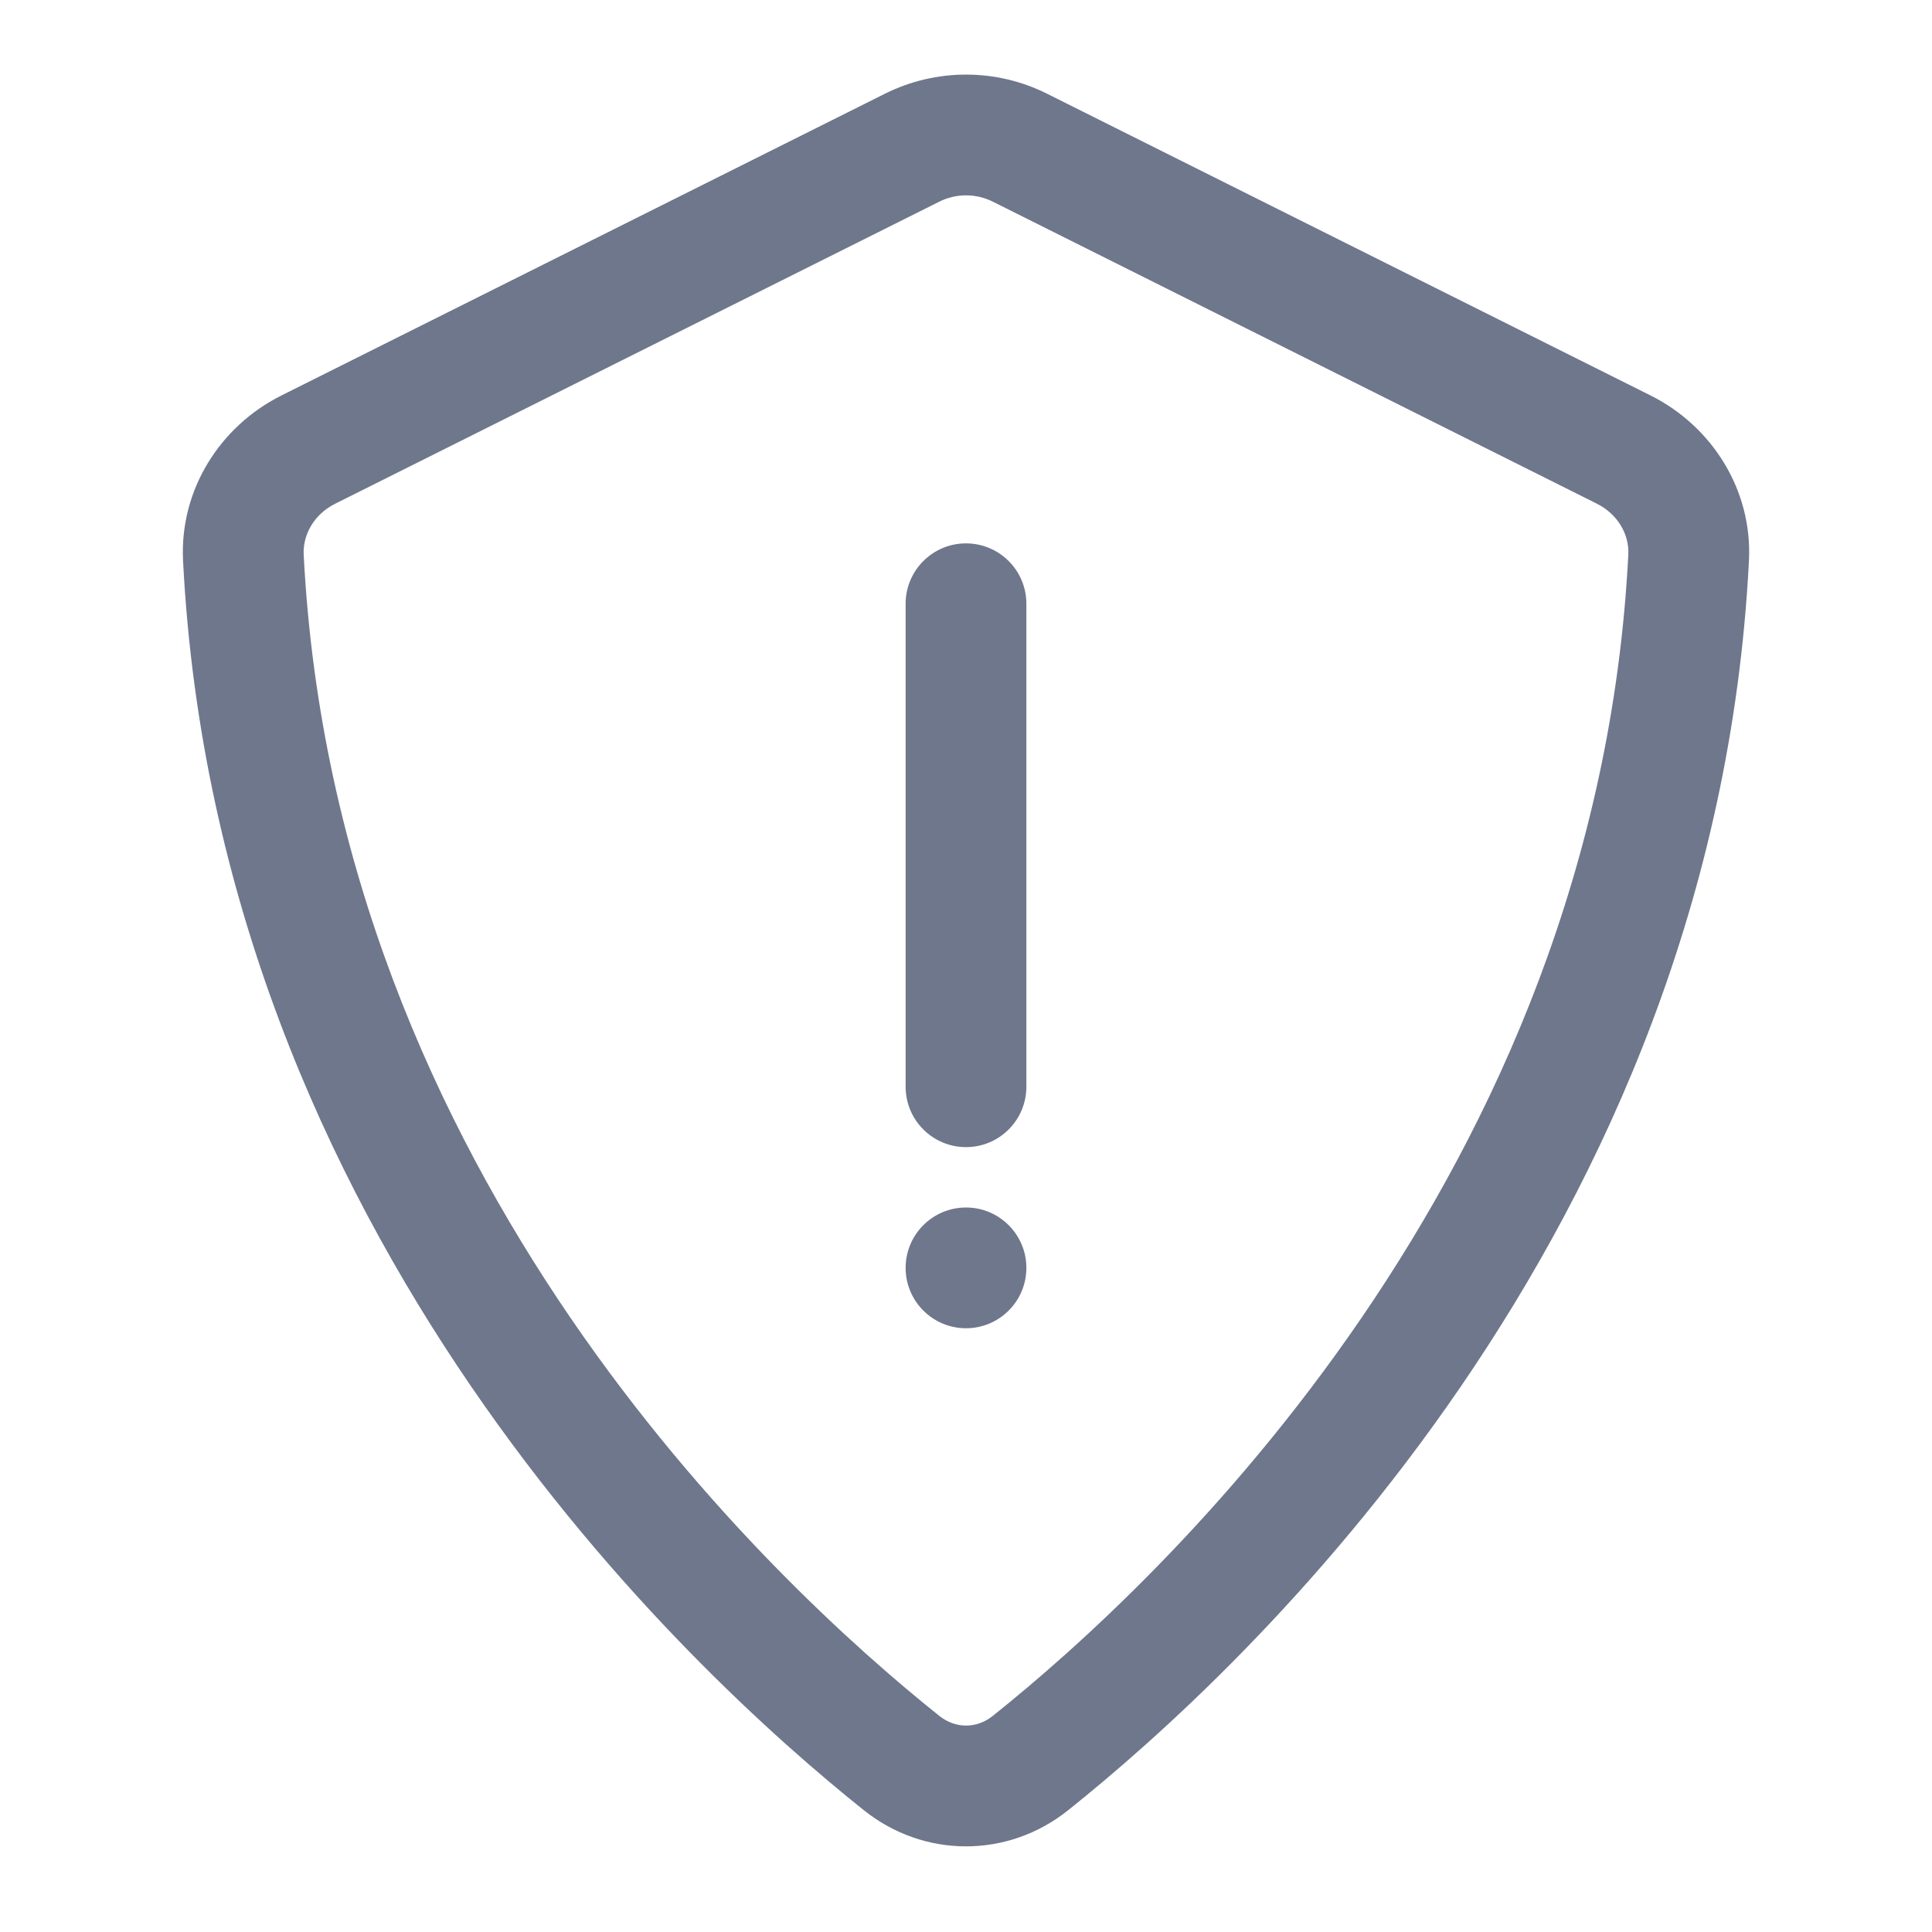 <svg width="16" height="16" viewBox="0 0 16 16" fill="none" xmlns="http://www.w3.org/2000/svg">
<path fill-rule="evenodd" clip-rule="evenodd" d="M7.777 1.671C7.917 1.6 8.083 1.6 8.224 1.671L13.224 4.171C13.398 4.258 13.494 4.427 13.485 4.593C13.223 9.736 9.605 13.106 8.221 14.211C8.088 14.317 7.913 14.317 7.78 14.211C6.395 13.106 2.777 9.736 2.515 4.593C2.507 4.427 2.602 4.258 2.777 4.171L7.777 1.671ZM8.671 0.776C8.249 0.565 7.752 0.565 7.329 0.776L2.329 3.276C1.826 3.528 1.486 4.053 1.516 4.644C1.801 10.23 5.711 13.84 7.156 14.993C7.654 15.39 8.346 15.39 8.844 14.993C10.289 13.84 14.199 10.23 14.484 4.644C14.514 4.053 14.174 3.528 13.671 3.276L8.671 0.776ZM8 4.5C8.276 4.5 8.5 4.724 8.5 5V9C8.5 9.276 8.276 9.5 8 9.5C7.724 9.5 7.5 9.276 7.5 9V5C7.5 4.724 7.724 4.5 8 4.5ZM8.5 10.5C8.5 10.776 8.276 11 8 11C7.724 11 7.5 10.776 7.5 10.5C7.5 10.224 7.724 10 8 10C8.276 10 8.5 10.224 8.5 10.5Z" fill="#6E778C"/>
</svg>
